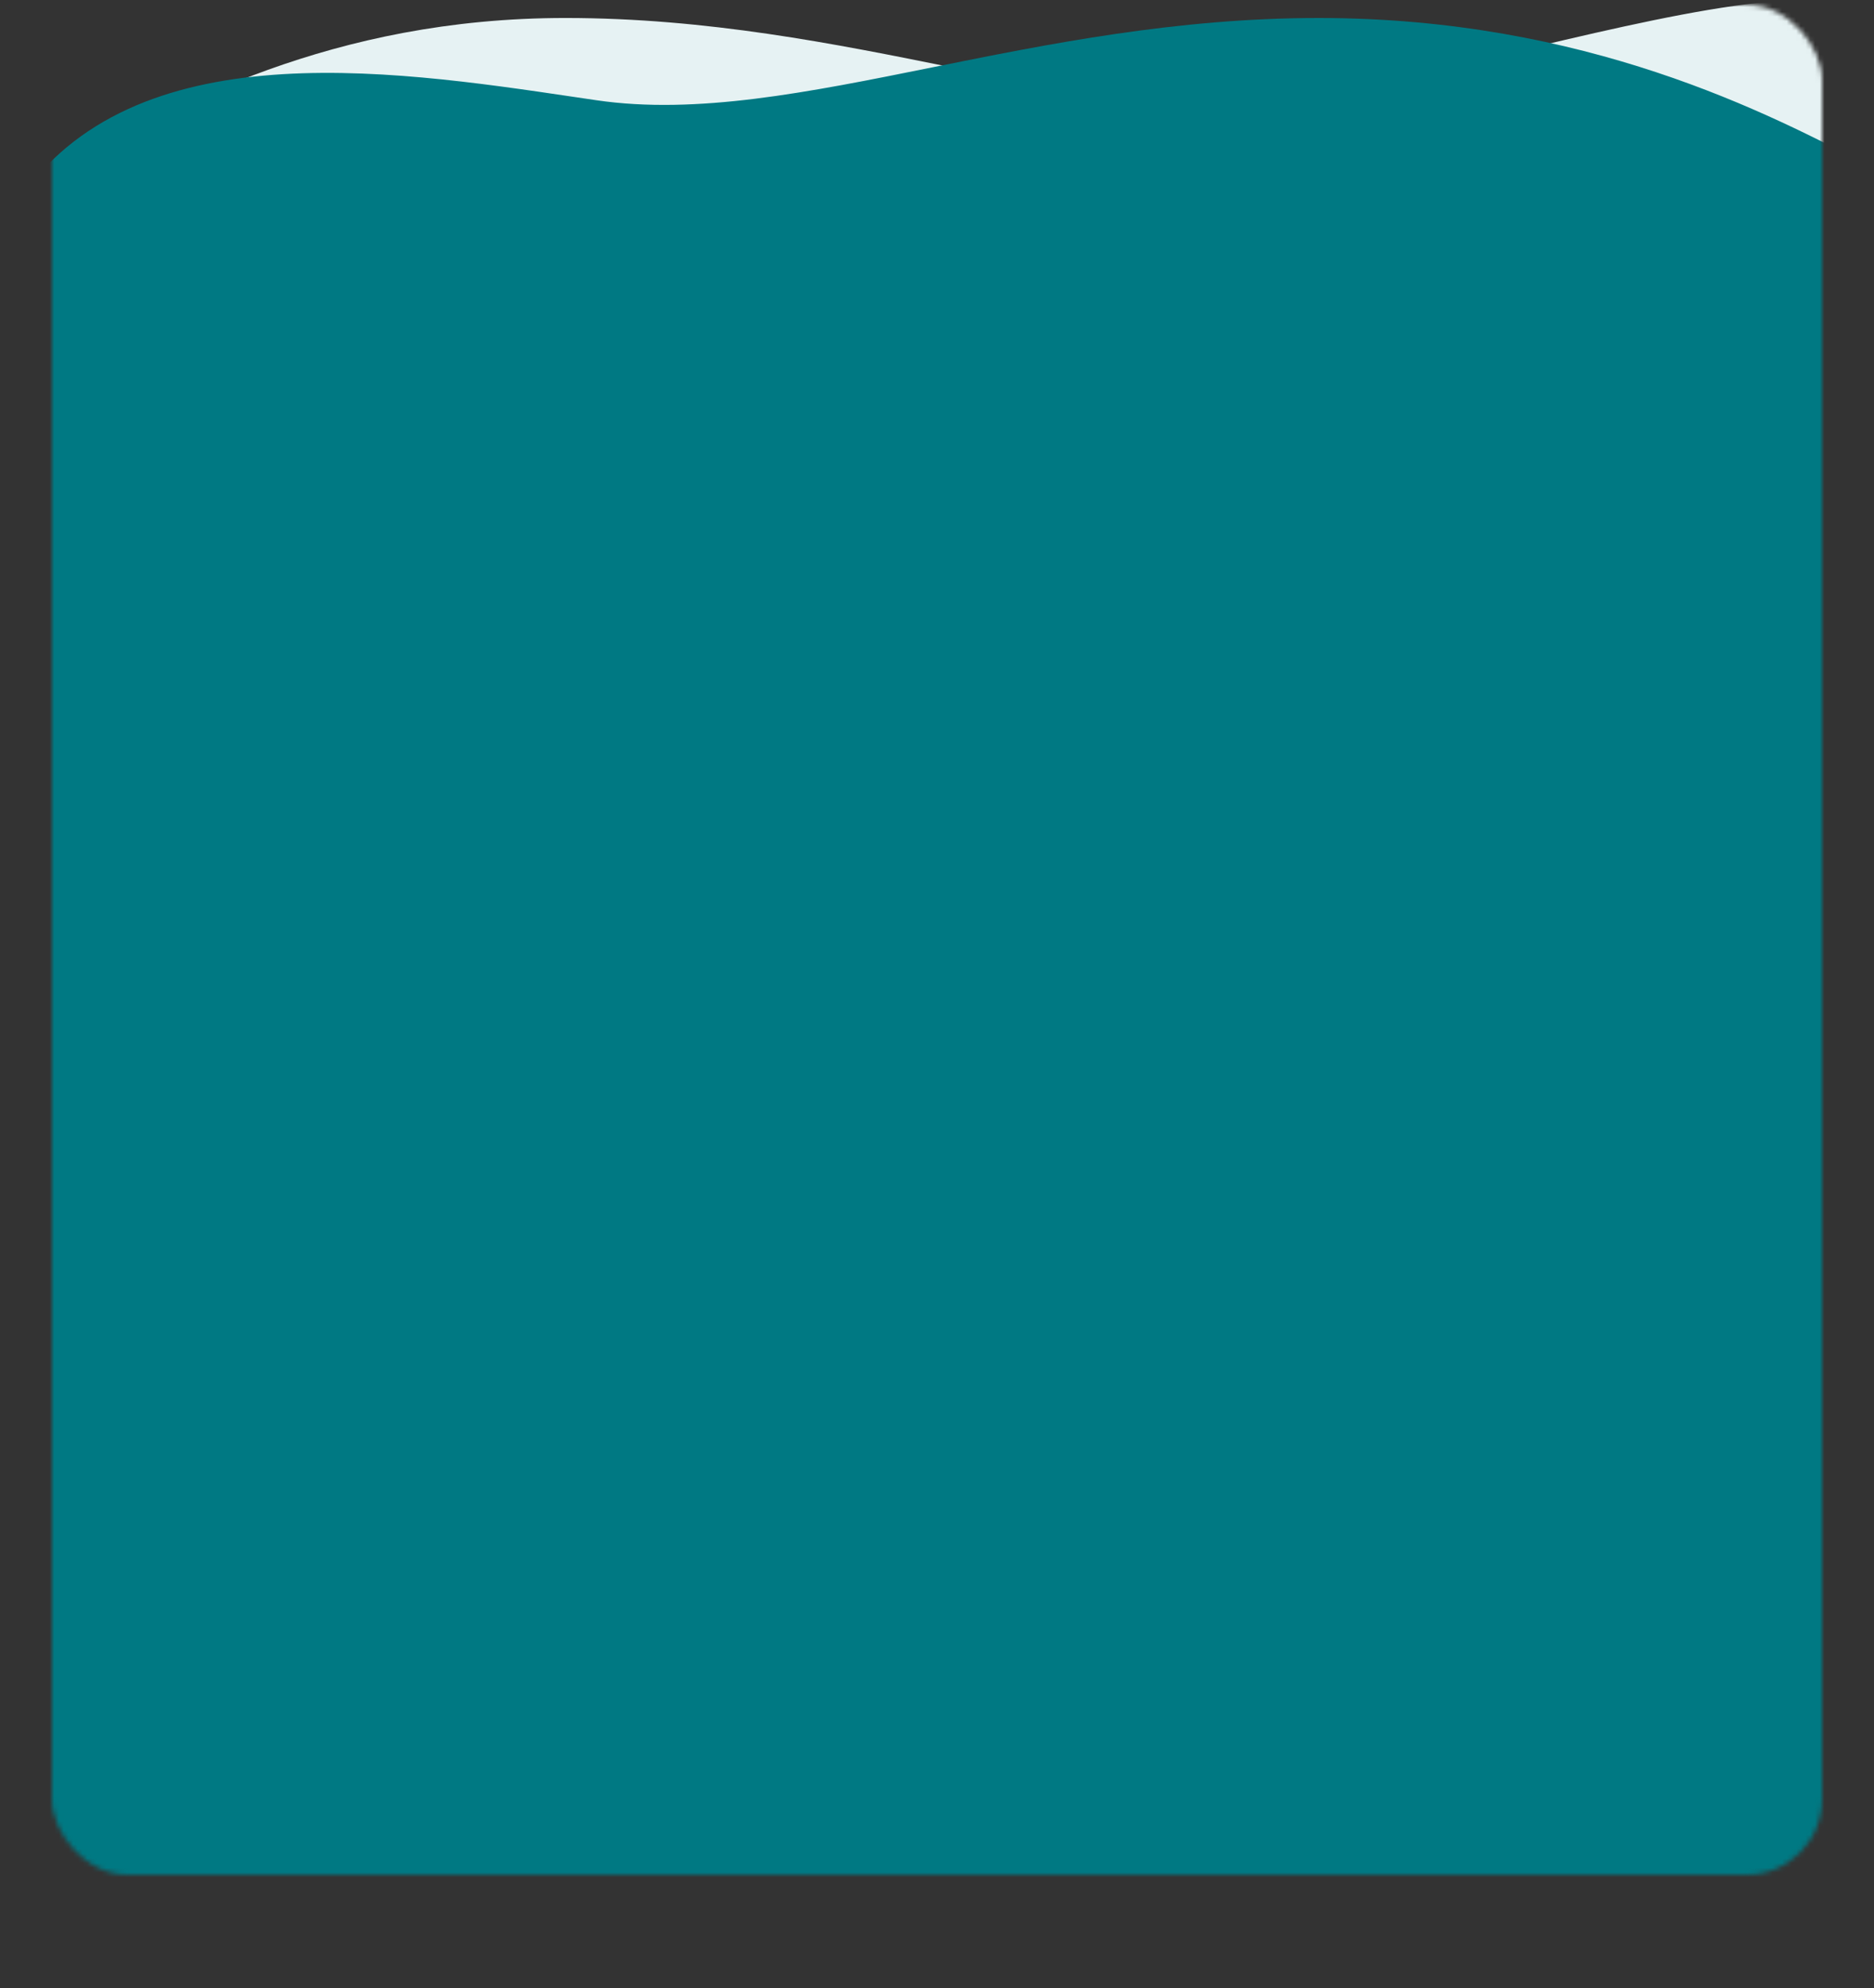 <svg width="397" height="421" viewBox="0 0 397 421" fill="none" xmlns="http://www.w3.org/2000/svg">
<rect x="0" y="0" width="397" height="421" fill="#333333" stroke="none"/>
<mask id="mask0_762_4226" style="mask-type:alpha" maskUnits="userSpaceOnUse" x="11" y="1" width="375" height="396">
<rect x="11" y="1" width="375" height="396" rx="16" fill="white"/>
</mask>
<g mask="url(#mask0_762_4226)">
<path fill-rule="evenodd" clip-rule="evenodd" d="M14.088 35.09C36.481 22.632 70.314 3.809 119.781 3.809C149.784 3.809 176.935 9.285 201.617 14.264C227.993 19.583 251.549 24.334 272.755 21.227C285.857 19.308 302.153 15.424 318.63 11.498C352.99 3.31 388.137 -5.065 396.752 3.784V128H396.753V498H1.753V128H3.52L5.182 39.965C7.925 38.519 10.89 36.869 14.088 35.09Z" fill="#E6F2F3"/>
<path fill-rule="evenodd" clip-rule="evenodd" d="M396.752 35.558C374.797 23.985 335.868 3.811 279.337 3.811C249.334 3.811 222.183 9.287 197.501 14.265C171.125 19.584 147.569 24.336 126.363 21.229C124.834 21.005 123.279 20.774 121.699 20.54C81.515 14.585 25.865 6.338 2.366 44.864V189.193H2.753V382H396.753V128H396.752L396.752 35.558Z" fill="#007983"/>
<path fill-rule="evenodd" clip-rule="evenodd" d="M0 448.121C21.955 459.693 60.884 479.868 117.415 479.868C147.418 479.868 174.569 474.392 199.251 469.414C225.627 464.094 249.184 459.343 270.389 462.45C271.918 462.674 273.474 462.905 275.053 463.139C315.237 469.094 370.887 477.341 394.386 438.815L394.386 390L395.753 390L395.753 225L1.753 225L1.753 294.486L3.24132e-05 294.486L0 448.121Z" fill="#007983" fill-opacity="0.2"/>
<path fill-rule="evenodd" clip-rule="evenodd" d="M384.695 427.588C362.302 440.046 328.469 458.868 279.002 458.868C248.999 458.868 221.848 453.392 197.166 448.414C170.79 443.094 147.233 438.343 126.028 441.45C112.926 443.37 96.63 447.253 80.152 451.18C45.793 459.367 10.646 467.743 2.031 458.893L2.031 389.999L1.753 389.999L1.753 224.999L396.753 225L396.753 389.999L394.218 389.999L393.601 422.713C390.858 424.159 387.893 425.808 384.695 427.588Z" fill="#007983"/>
</g>
</svg>
